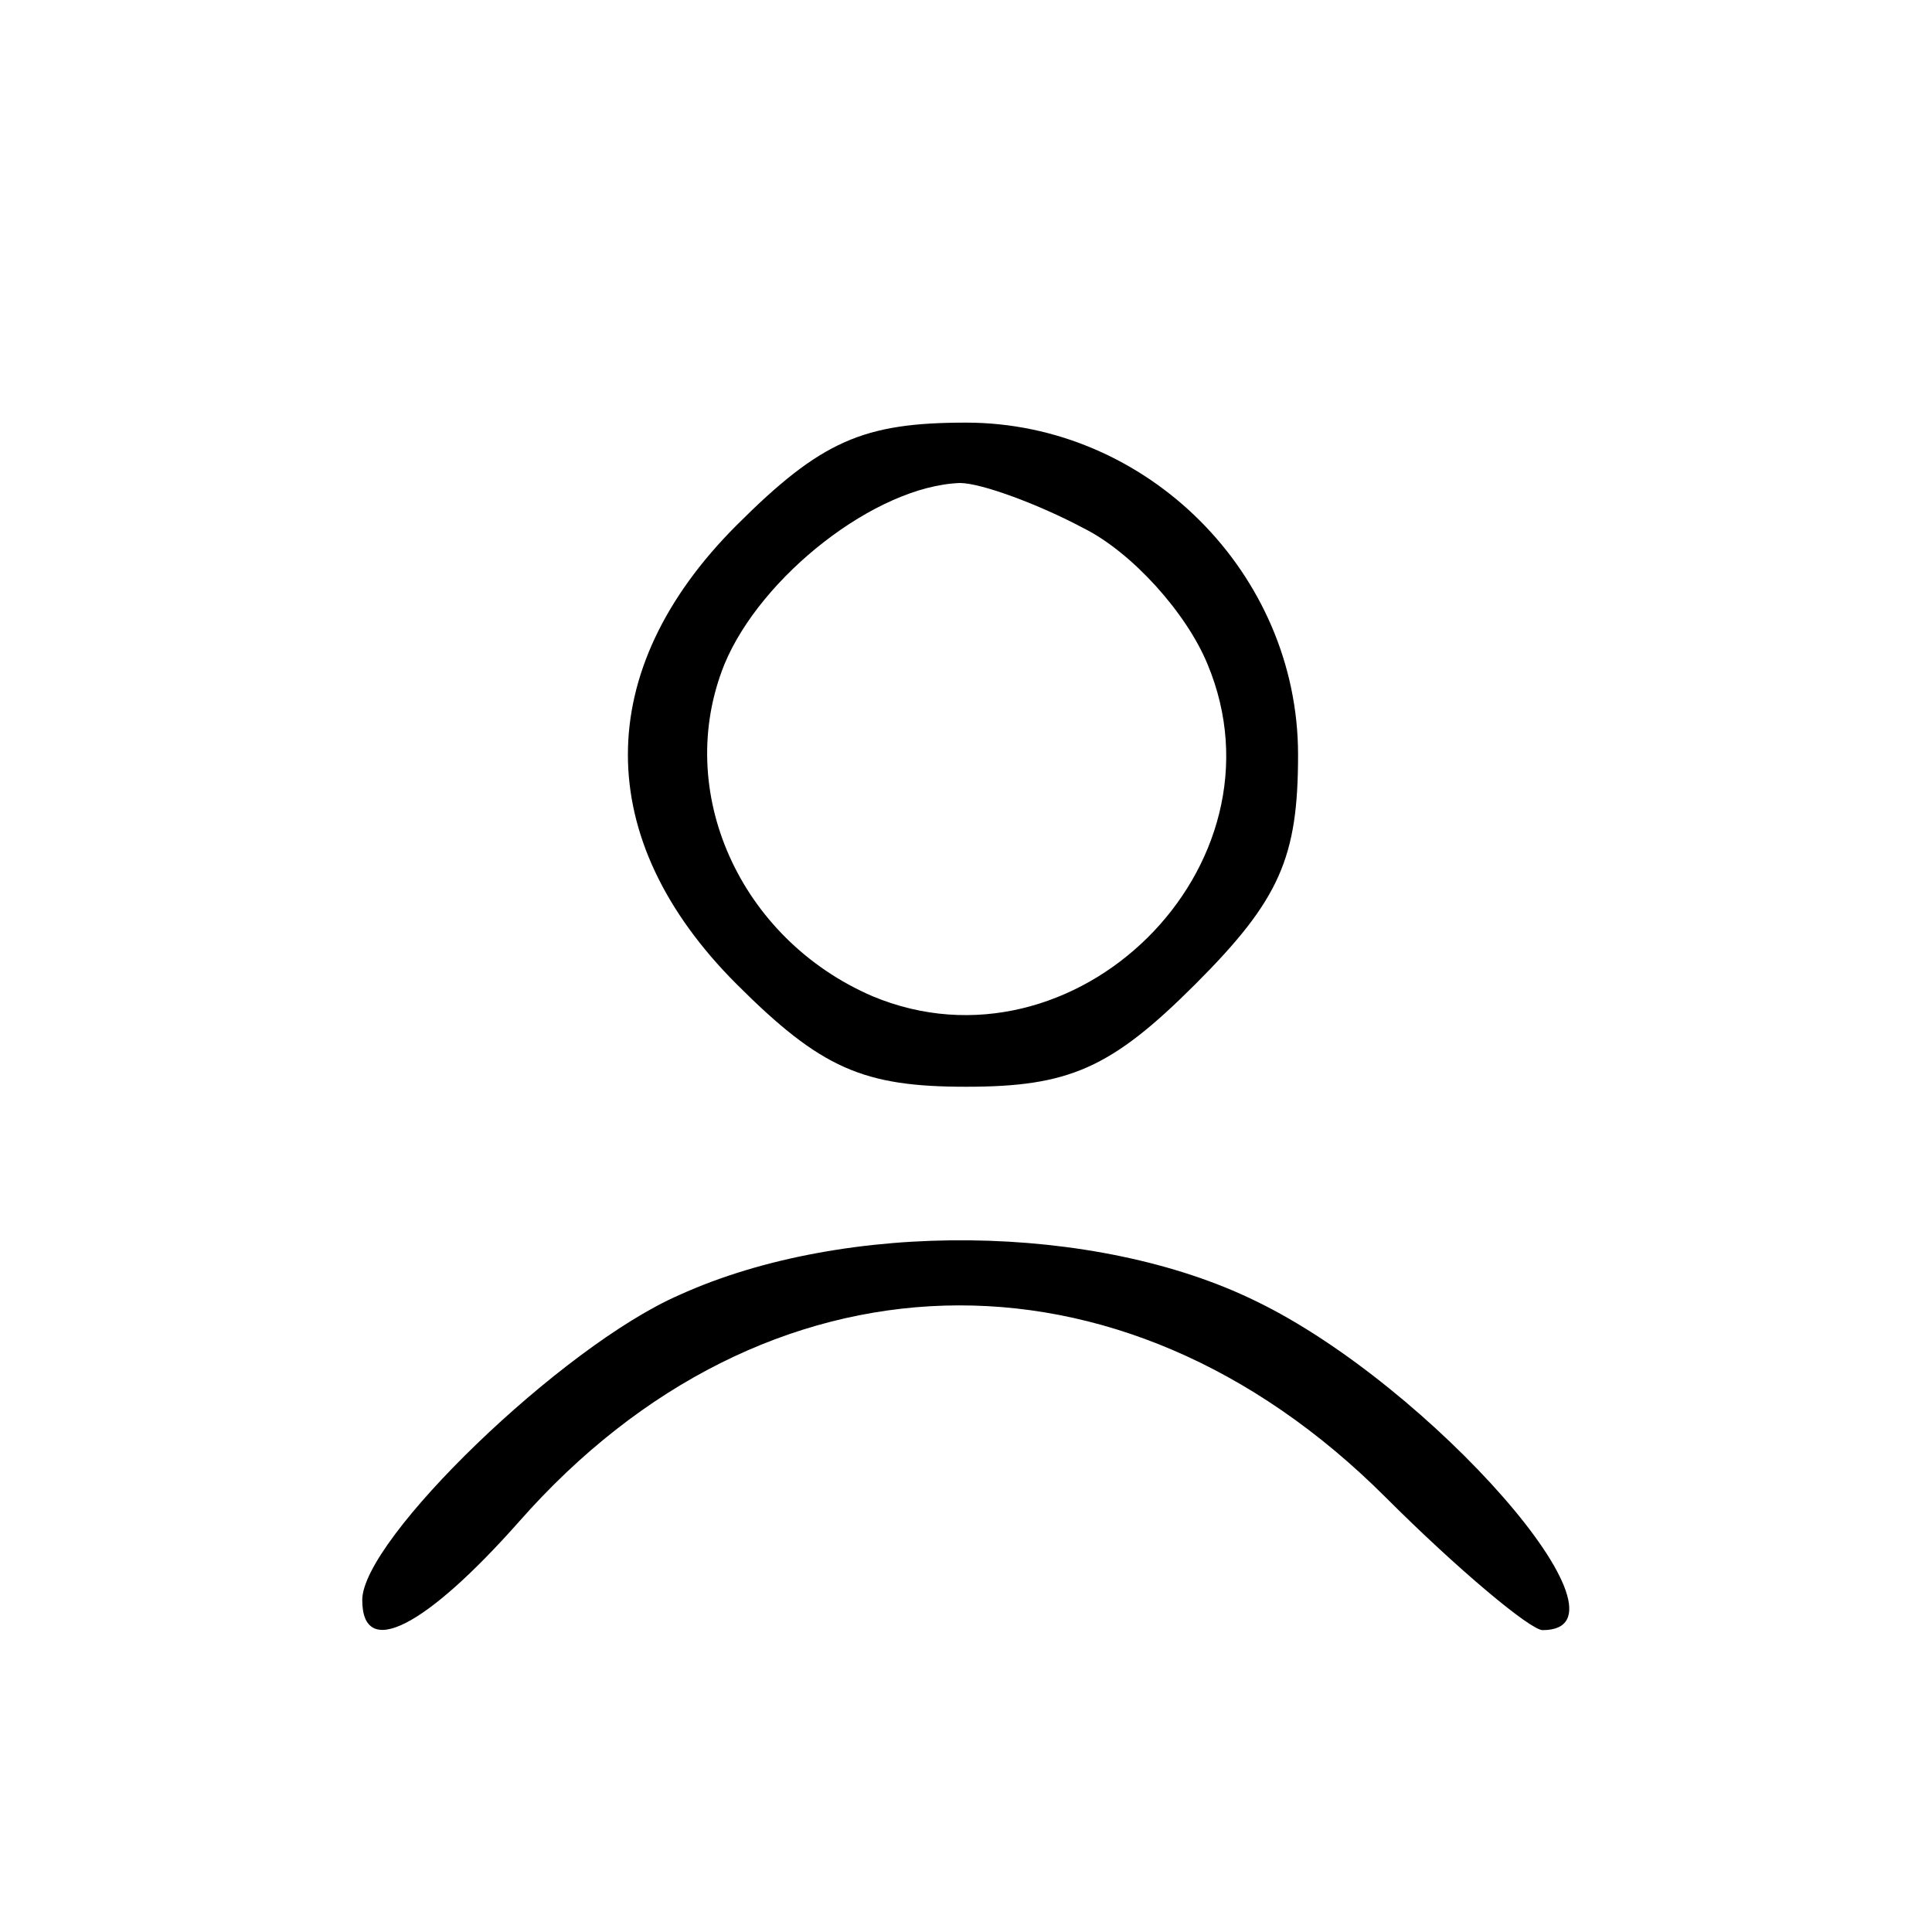 <?xml version="1.0" standalone="no"?>
<!DOCTYPE svg PUBLIC "-//W3C//DTD SVG 20010904//EN"
 "http://www.w3.org/TR/2001/REC-SVG-20010904/DTD/svg10.dtd">
<svg version="1.0" xmlns="http://www.w3.org/2000/svg"
 width="64pt" height="64pt" viewBox="0 0 64 64"
 preserveAspectRatio="xMidYMid meet">

<g transform="translate(0,64) scale(0.1,-0.1)"
fill="#000000" stroke="none">
<path d="M244 466 c-48 -48 -48 -104 0 -152 28 -28 42 -34 76 -34 34 0 48 6
76 34 28 28 34 42 34 76 0 60 -50 110 -110 110 -34 0 -48 -6 -76 -34z m115 -1
c16 -8 34 -28 41 -45 28 -67 -44 -138 -111 -110 -44 19 -66 68 -49 110 12 29
50 59 78 60 7 0 26 -7 41 -15z"/>
<path d="M225 211 c-39 -17 -105 -81 -105 -101 0 -20 21 -9 52 26 81 92 199
96 287 8 24 -24 48 -44 52 -44 34 0 -37 81 -95 109 -53 26 -136 27 -191 2z"/>
</g>
</svg>
